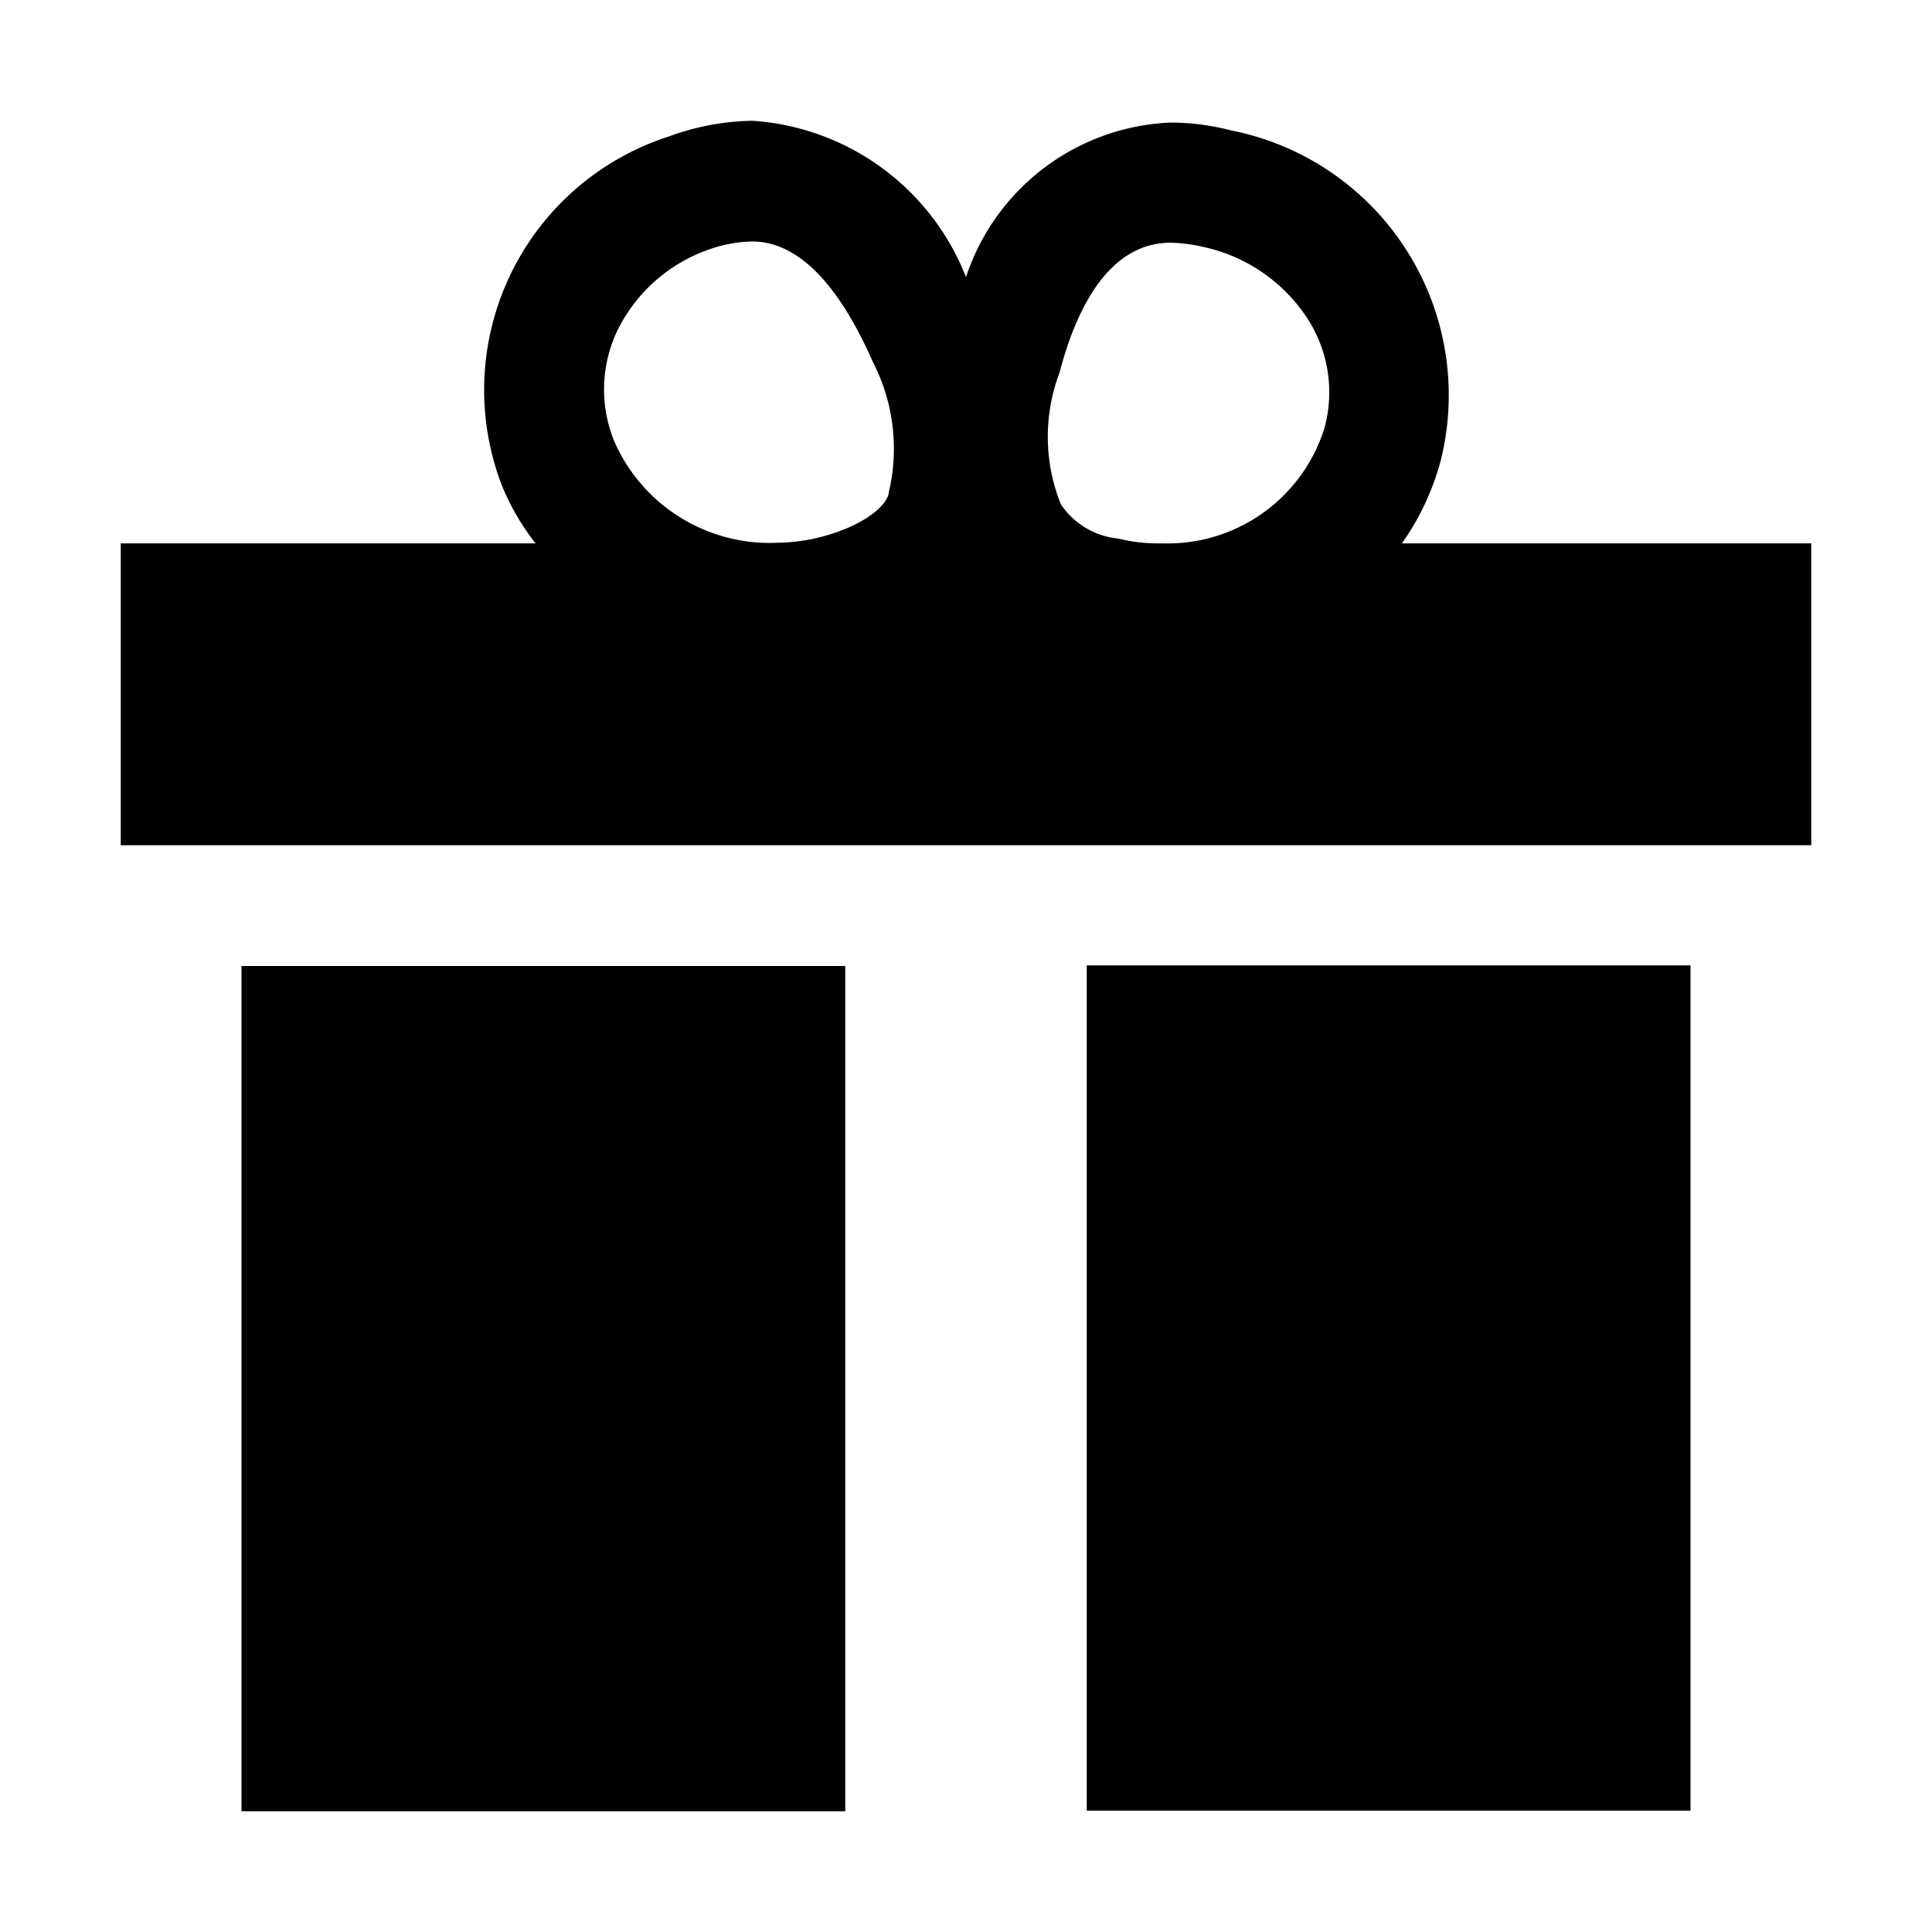 <svg id="Layer_1" data-name="Layer 1" xmlns="http://www.w3.org/2000/svg" viewBox="0 0 32 32"><title>present</title><path d="M30,9H23.22a4.28,4.28,0,0,0,.65-1.4,4.47,4.47,0,0,0-3.48-5.44,4,4,0,0,0-1-.13A3.73,3.73,0,0,0,16,4.59,4.09,4.09,0,0,0,12.46,2a4.19,4.19,0,0,0-1.38.26,4.41,4.41,0,0,0-2.76,5.8A4.06,4.06,0,0,0,8.87,9H2v5l28,0ZM17.55,6.17c.26-1,.79-2.15,1.84-2.15a2.67,2.67,0,0,1,.54.07,2.75,2.75,0,0,1,1.76,1.24,2.25,2.25,0,0,1,.25,1.75A2.72,2.72,0,0,1,19.27,9h-.06a2.71,2.71,0,0,1-.69-.08,1.29,1.29,0,0,1-.95-.57A3,3,0,0,1,17.55,6.17ZM10.2,5.53a2.66,2.66,0,0,1,1.55-1.4A2.22,2.22,0,0,1,12.46,4c1,0,1.66,1.23,2,2a3.14,3.14,0,0,1,.26,2.16c0,.1-.18.41-.85.65a3.08,3.08,0,0,1-1,.18A2.81,2.81,0,0,1,10.17,7.3,2.27,2.27,0,0,1,10.2,5.53Z"/><rect x="18" y="15.99" width="10" height="14"/><rect x="4" y="16" width="10" height="14"/></svg>